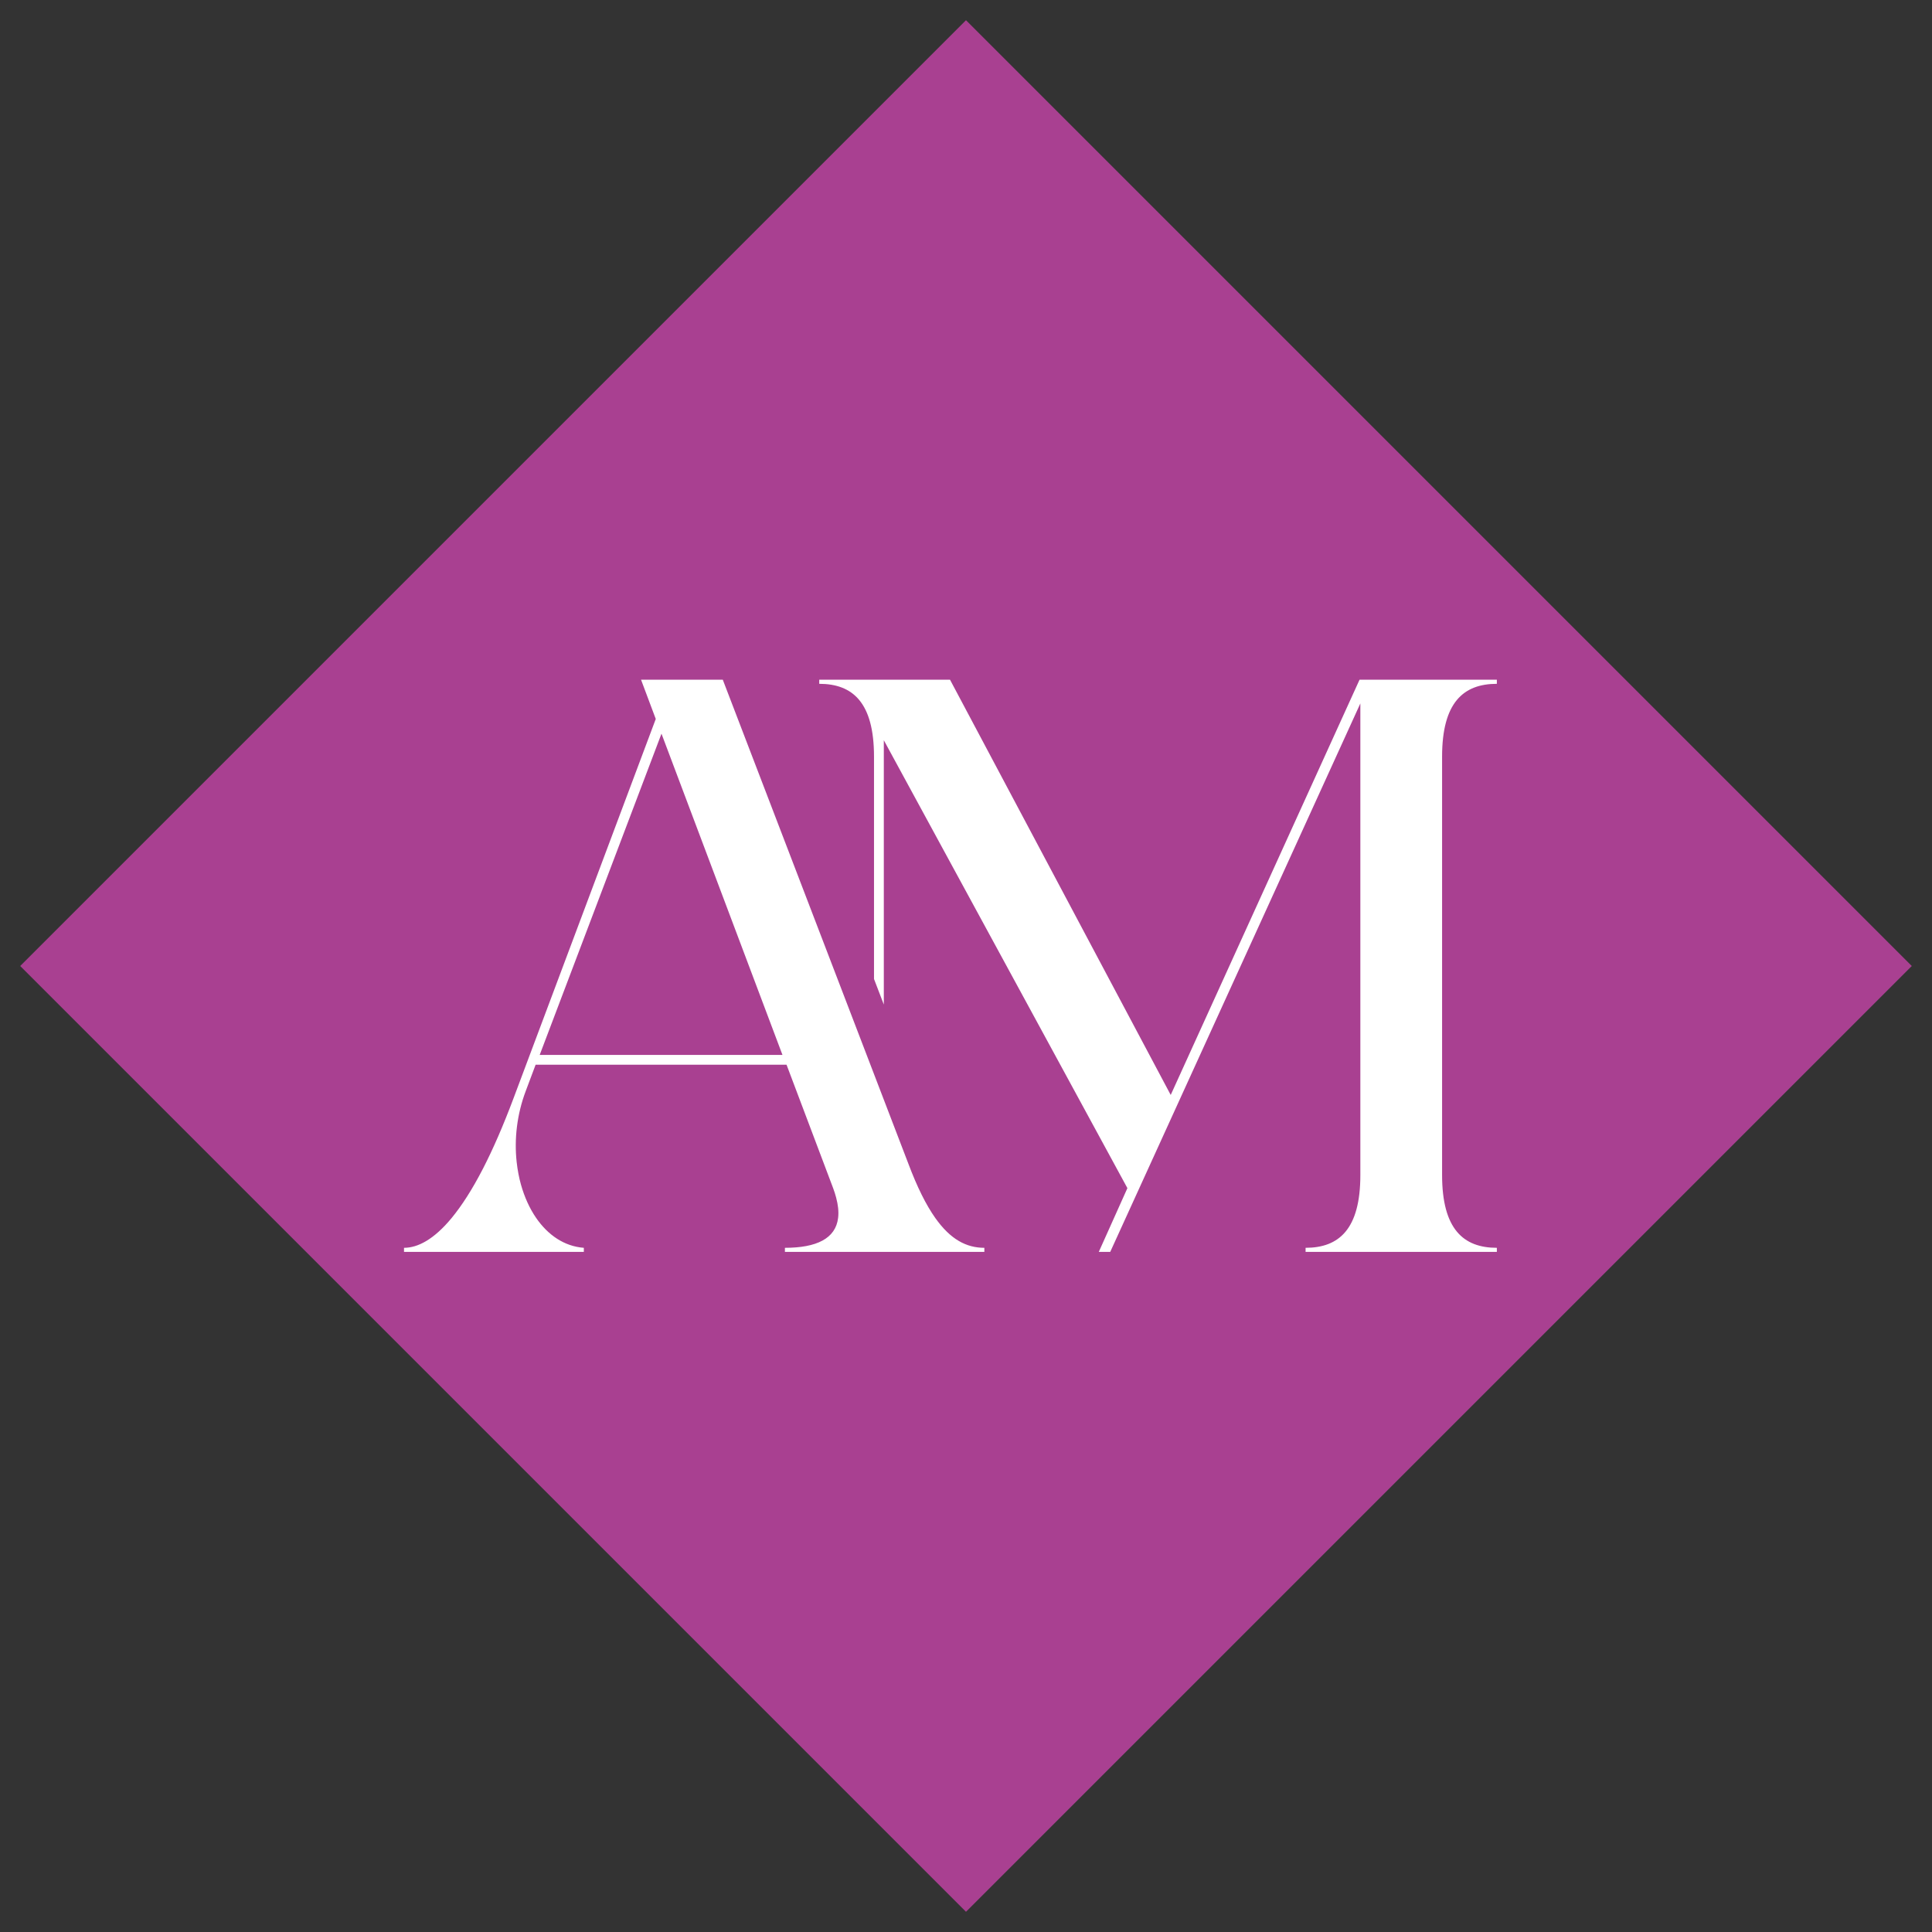 <svg width="52" height="52" viewBox="0 0 52 52" fill="none" xmlns="http://www.w3.org/2000/svg">
<rect x="0" y="0" width="52" height="52" fill="#333333" stroke="none"/>
<rect width="36" height="36" transform="translate(0.544 26) rotate(-45)" fill="#A94091"/>
<path fill-rule="evenodd" clip-rule="evenodd" d="M23.788 27.038V19.923L30.344 31.979L29.574 33.695H29.882L36.614 18.933V31.627C36.614 33.079 36.042 33.585 35.14 33.585V33.695H40.288V33.585C39.386 33.585 38.814 33.079 38.814 31.627V20.363C38.814 18.911 39.386 18.405 40.288 18.405V18.295H36.592L31.51 29.471L25.57 18.295H22.05V18.405C22.952 18.405 23.524 18.911 23.524 20.363V26.349L23.788 27.038ZM17.65 19.351L17.65 19.351L17.254 18.295H19.454L24.448 31.319C24.686 31.953 24.925 32.43 25.171 32.779C25.582 33.361 26.012 33.585 26.494 33.585V33.695H22.05V33.695H21.126V33.585C21.979 33.585 22.492 33.335 22.558 32.779C22.568 32.697 22.568 32.608 22.558 32.513C22.549 32.426 22.531 32.333 22.505 32.234C22.484 32.153 22.457 32.068 22.424 31.979L21.17 28.657H14.416L14.152 29.361C13.911 29.997 13.839 30.665 13.906 31.276C13.918 31.384 13.934 31.491 13.954 31.595C13.973 31.695 13.996 31.794 14.023 31.889C14.117 32.221 14.254 32.524 14.429 32.779C14.747 33.241 15.188 33.546 15.714 33.585V33.695H10.874V33.585C11.246 33.585 11.681 33.359 12.159 32.779C12.427 32.453 12.71 32.017 13.003 31.447C13.268 30.932 13.541 30.308 13.822 29.559L17.65 19.351L17.65 19.351ZM14.526 28.393H21.06L21.06 28.393H21.06L17.804 19.747L14.526 28.393H14.526L14.526 28.393Z" fill="white"/>
</svg>
